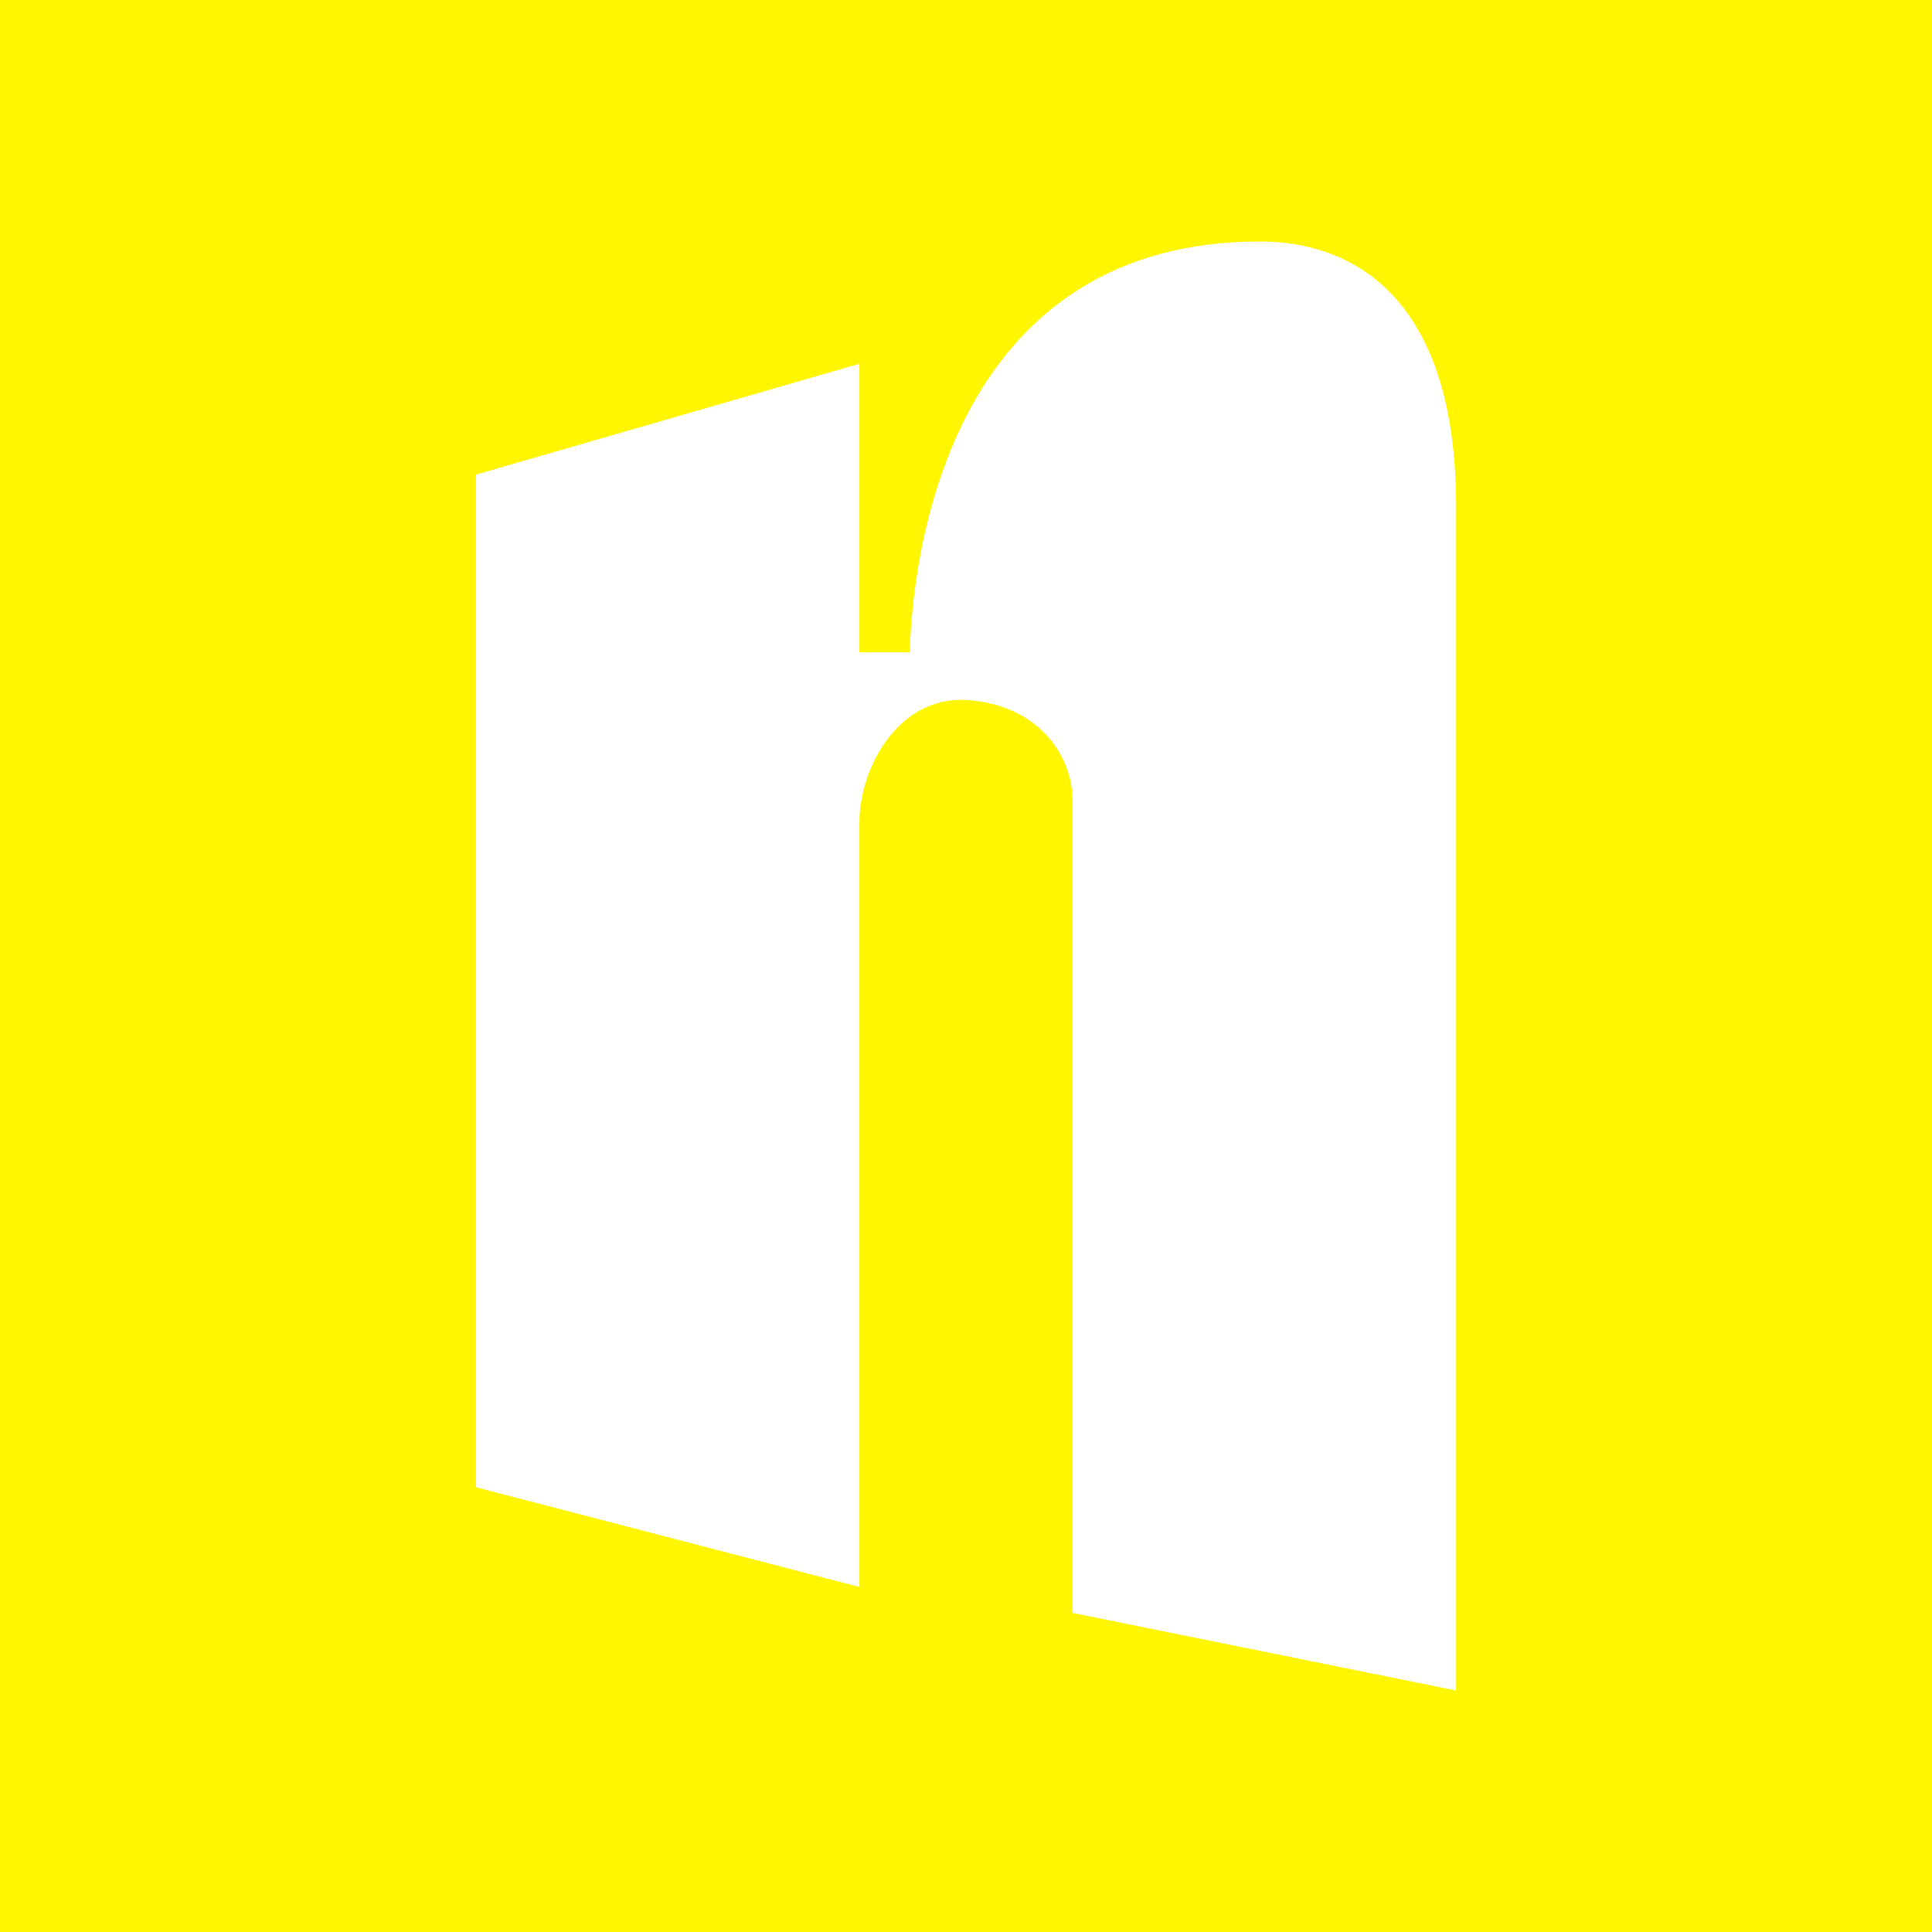 <svg width="24" height="24" viewBox="0 0 24 24" fill="none" xmlns="http://www.w3.org/2000/svg">
<rect x="0" y="0" width="24" height="24" fill="#333333" stroke="none"/>
<g clip-path="url(#clip0_328_34576)">
<path d="M24 0H0V24H24V0Z" fill="#FFF600"/>
<path d="M5.912 18.475L10.676 19.714V10.216C10.676 9.549 11.153 8.638 12.021 8.696C12.895 8.76 13.323 9.379 13.323 9.941V20.036L18.088 21V6.404C18.125 3.614 16.733 3 15.653 3C12 3 11.349 6.494 11.301 8.104H10.676V4.519L5.912 5.896V18.475Z" fill="white"/>
</g>
<defs>
<clipPath id="clip0_328_34576">
<rect width="24" height="24" fill="white"/>
</clipPath>
</defs>
</svg>
